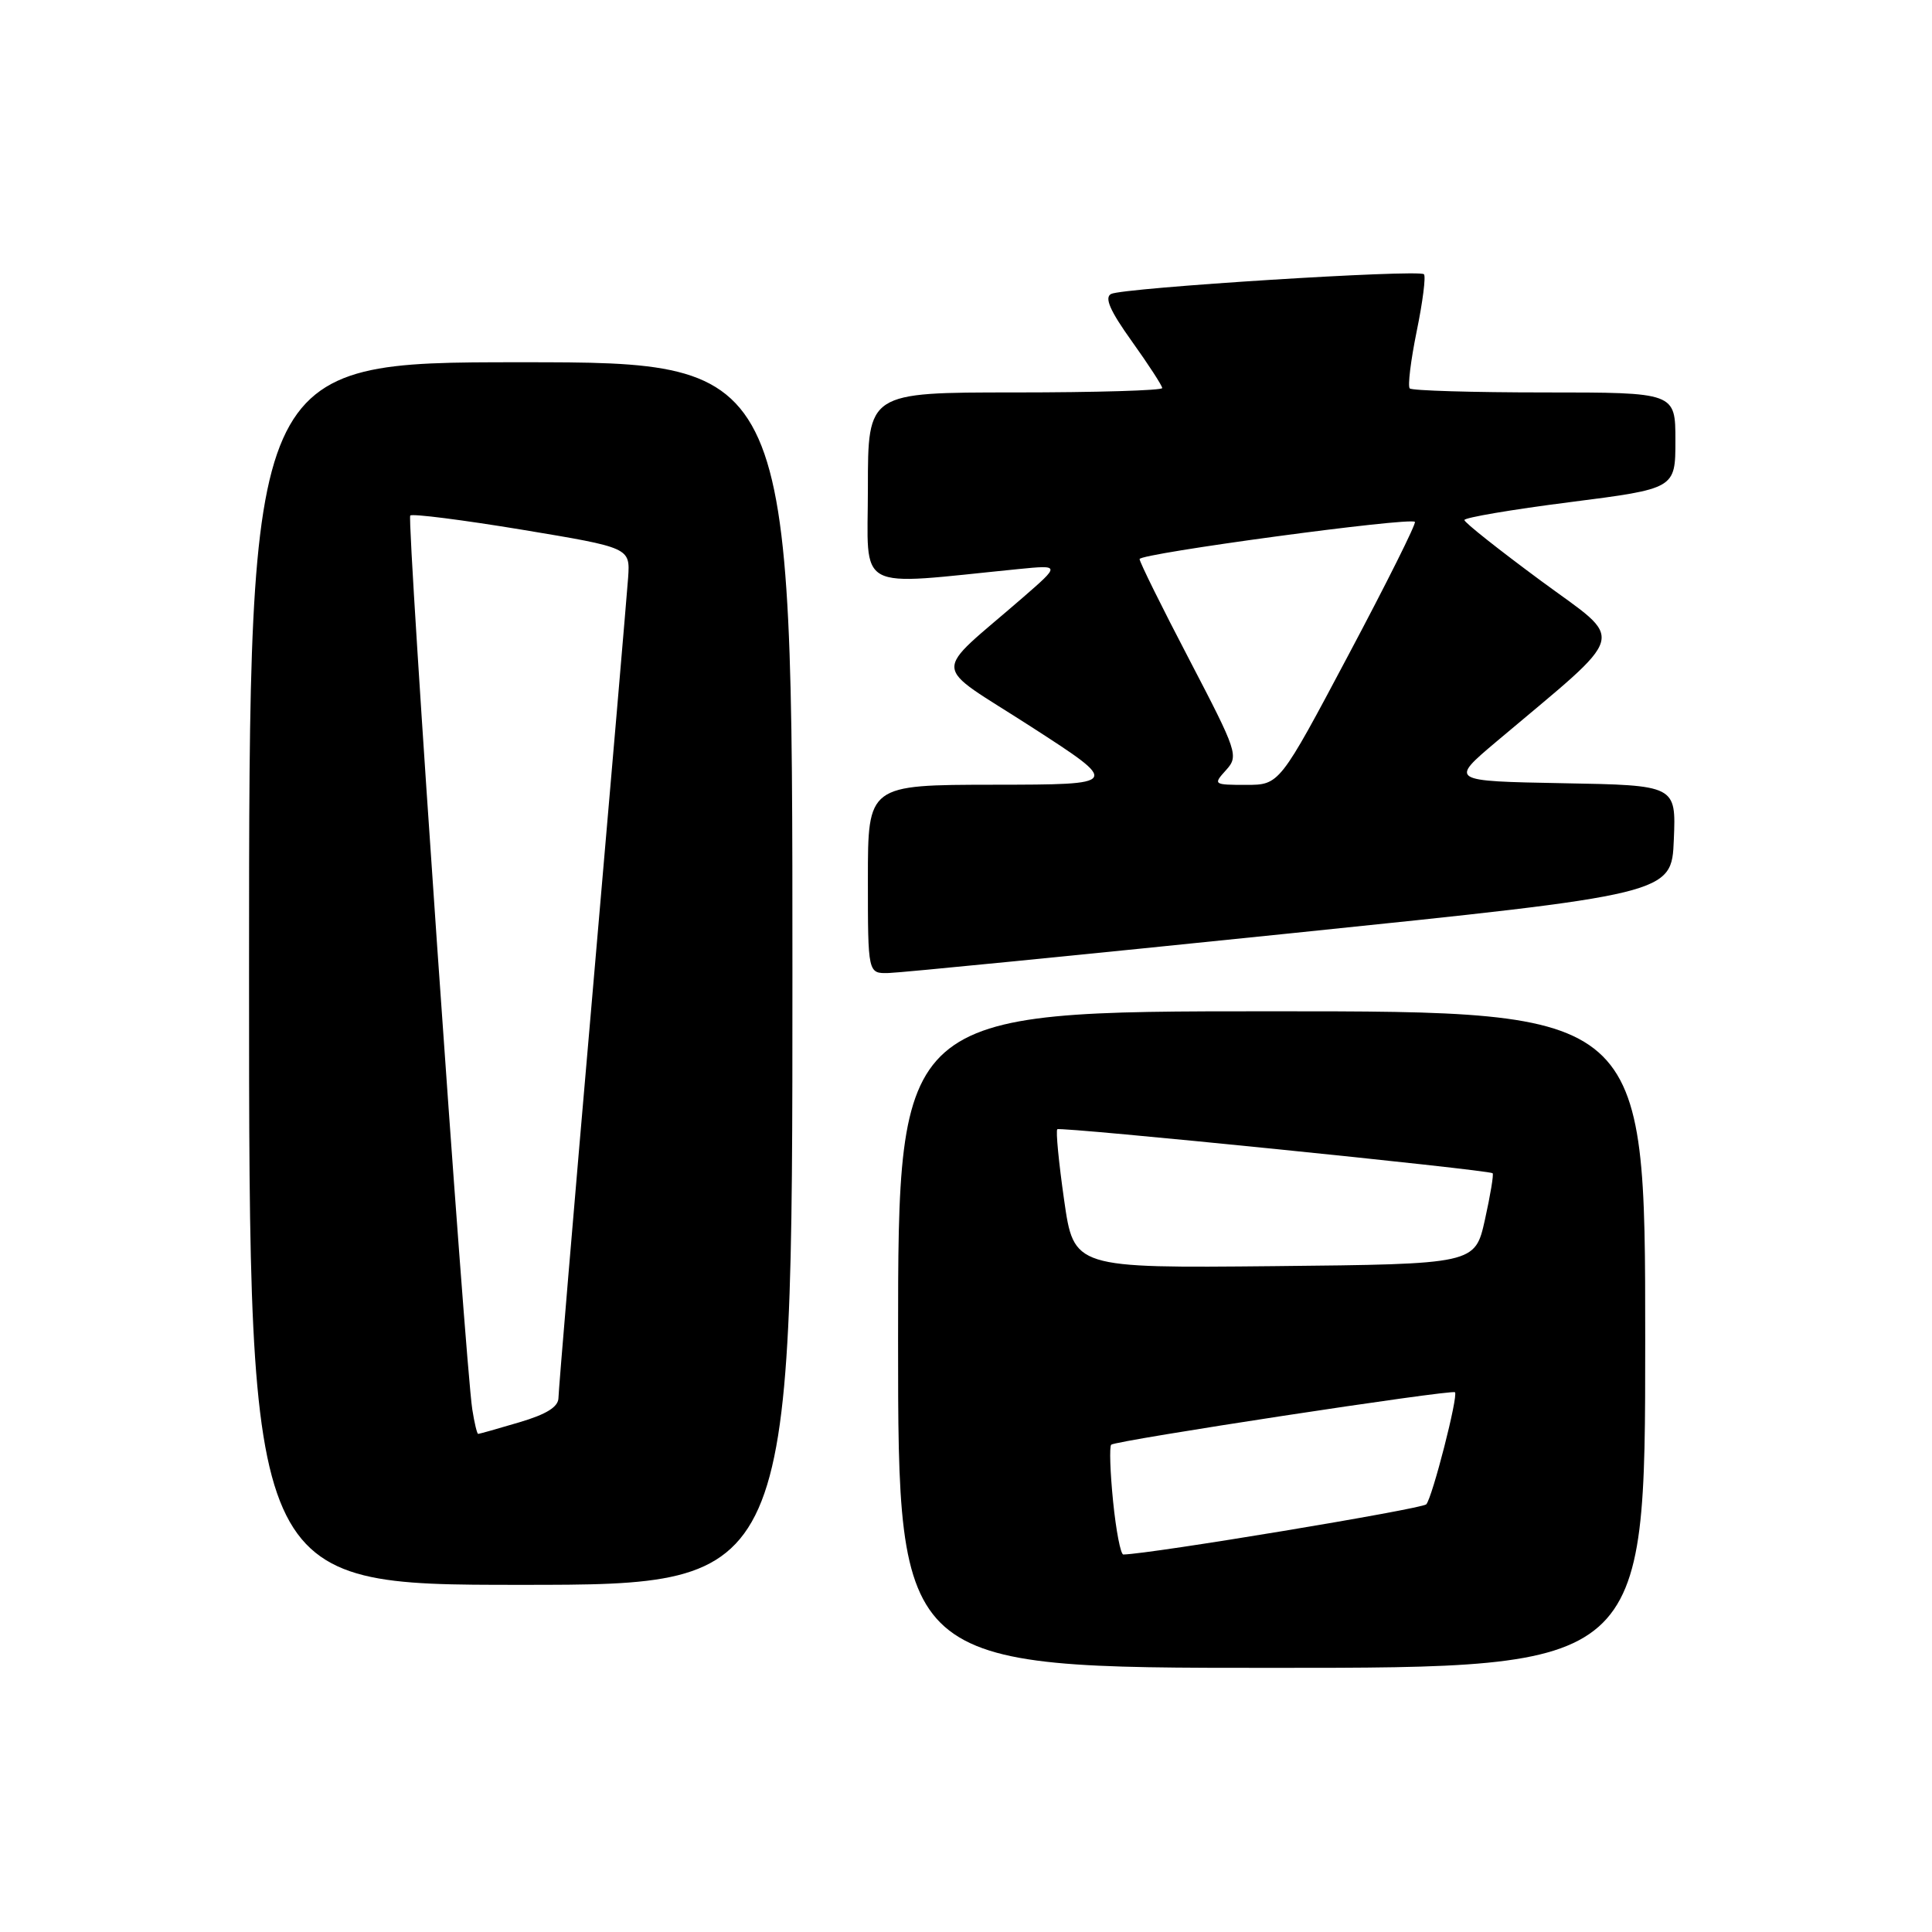 <?xml version="1.0" encoding="UTF-8" standalone="no"?>
<!DOCTYPE svg PUBLIC "-//W3C//DTD SVG 1.1//EN" "http://www.w3.org/Graphics/SVG/1.1/DTD/svg11.dtd" >
<svg xmlns="http://www.w3.org/2000/svg" xmlns:xlink="http://www.w3.org/1999/xlink" version="1.1" viewBox="0 0 256 256">
 <g >
 <path fill="currentColor"
d=" M 218.00 177.50 C 218.00 134.00 218.00 134.00 168.50 134.00 C 119.00 134.00 119.00 134.00 119.00 177.50 C 119.00 221.00 119.00 221.00 168.50 221.00 C 218.00 221.00 218.00 221.00 218.00 177.50 Z  M 105.00 129.00 C 105.00 48.00 105.00 48.00 69.00 48.00 C 33.00 48.00 33.00 48.00 33.00 129.00 C 33.00 210.00 33.00 210.00 69.00 210.00 C 105.00 210.00 105.00 210.00 105.00 129.00 Z  M 171.00 123.67 C 221.50 118.47 221.50 118.47 221.79 111.26 C 222.09 104.05 222.09 104.05 207.08 103.78 C 192.08 103.50 192.08 103.50 198.29 98.26 C 216.04 83.29 215.49 85.30 204.17 76.95 C 198.62 72.85 194.05 69.24 194.04 68.91 C 194.02 68.59 200.30 67.52 208.00 66.54 C 222.00 64.75 222.00 64.75 222.00 58.37 C 222.00 52.00 222.00 52.00 204.67 52.00 C 195.13 52.00 187.09 51.76 186.80 51.47 C 186.51 51.18 186.93 47.77 187.72 43.89 C 188.52 40.01 188.95 36.62 188.68 36.34 C 188.00 35.66 148.82 38.13 147.23 38.95 C 146.31 39.42 147.08 41.18 149.98 45.23 C 152.19 48.32 154.00 51.11 154.00 51.42 C 154.00 51.74 145.22 52.00 134.50 52.00 C 115.00 52.00 115.00 52.00 115.00 64.64 C 115.00 78.68 112.96 77.59 135.00 75.40 C 140.50 74.86 140.50 74.86 135.53 79.18 C 123.33 89.78 123.19 87.63 136.62 96.29 C 148.50 103.96 148.50 103.96 131.75 103.98 C 115.00 104.00 115.00 104.00 115.00 116.50 C 115.00 129.00 115.00 129.00 117.75 128.93 C 119.26 128.90 143.22 126.53 171.00 123.67 Z  M 147.49 198.94 C 147.10 195.06 146.99 191.68 147.24 191.43 C 147.78 190.88 192.37 184.08 192.79 184.48 C 193.26 184.92 189.80 198.41 188.99 199.33 C 188.43 199.94 152.56 205.90 148.85 205.98 C 148.49 205.99 147.88 202.82 147.49 198.94 Z  M 141.00 159.00 C 140.29 154.03 139.88 149.81 140.10 149.63 C 140.53 149.27 197.31 155.01 197.78 155.46 C 197.94 155.61 197.48 158.38 196.76 161.62 C 195.45 167.50 195.45 167.50 168.87 167.77 C 142.29 168.03 142.29 168.03 141.00 159.00 Z  M 62.58 186.75 C 61.63 180.65 53.87 68.80 54.36 68.31 C 54.63 68.04 61.30 68.89 69.18 70.19 C 83.50 72.57 83.50 72.57 83.23 76.54 C 83.07 78.72 80.94 103.67 78.48 132.00 C 76.02 160.32 74.01 184.27 74.00 185.21 C 74.00 186.41 72.44 187.39 68.82 188.46 C 65.97 189.31 63.51 190.00 63.36 190.00 C 63.21 190.00 62.86 188.54 62.58 186.75 Z  M 162.45 102.05 C 164.15 100.17 163.98 99.66 157.61 87.44 C 153.97 80.48 151.00 74.47 151.00 74.08 C 151.00 73.34 186.83 68.50 187.48 69.15 C 187.69 69.35 183.73 77.28 178.69 86.76 C 169.54 104.00 169.54 104.00 165.11 104.00 C 160.79 104.00 160.73 103.95 162.45 102.05 Z "/>
</g>
</svg>